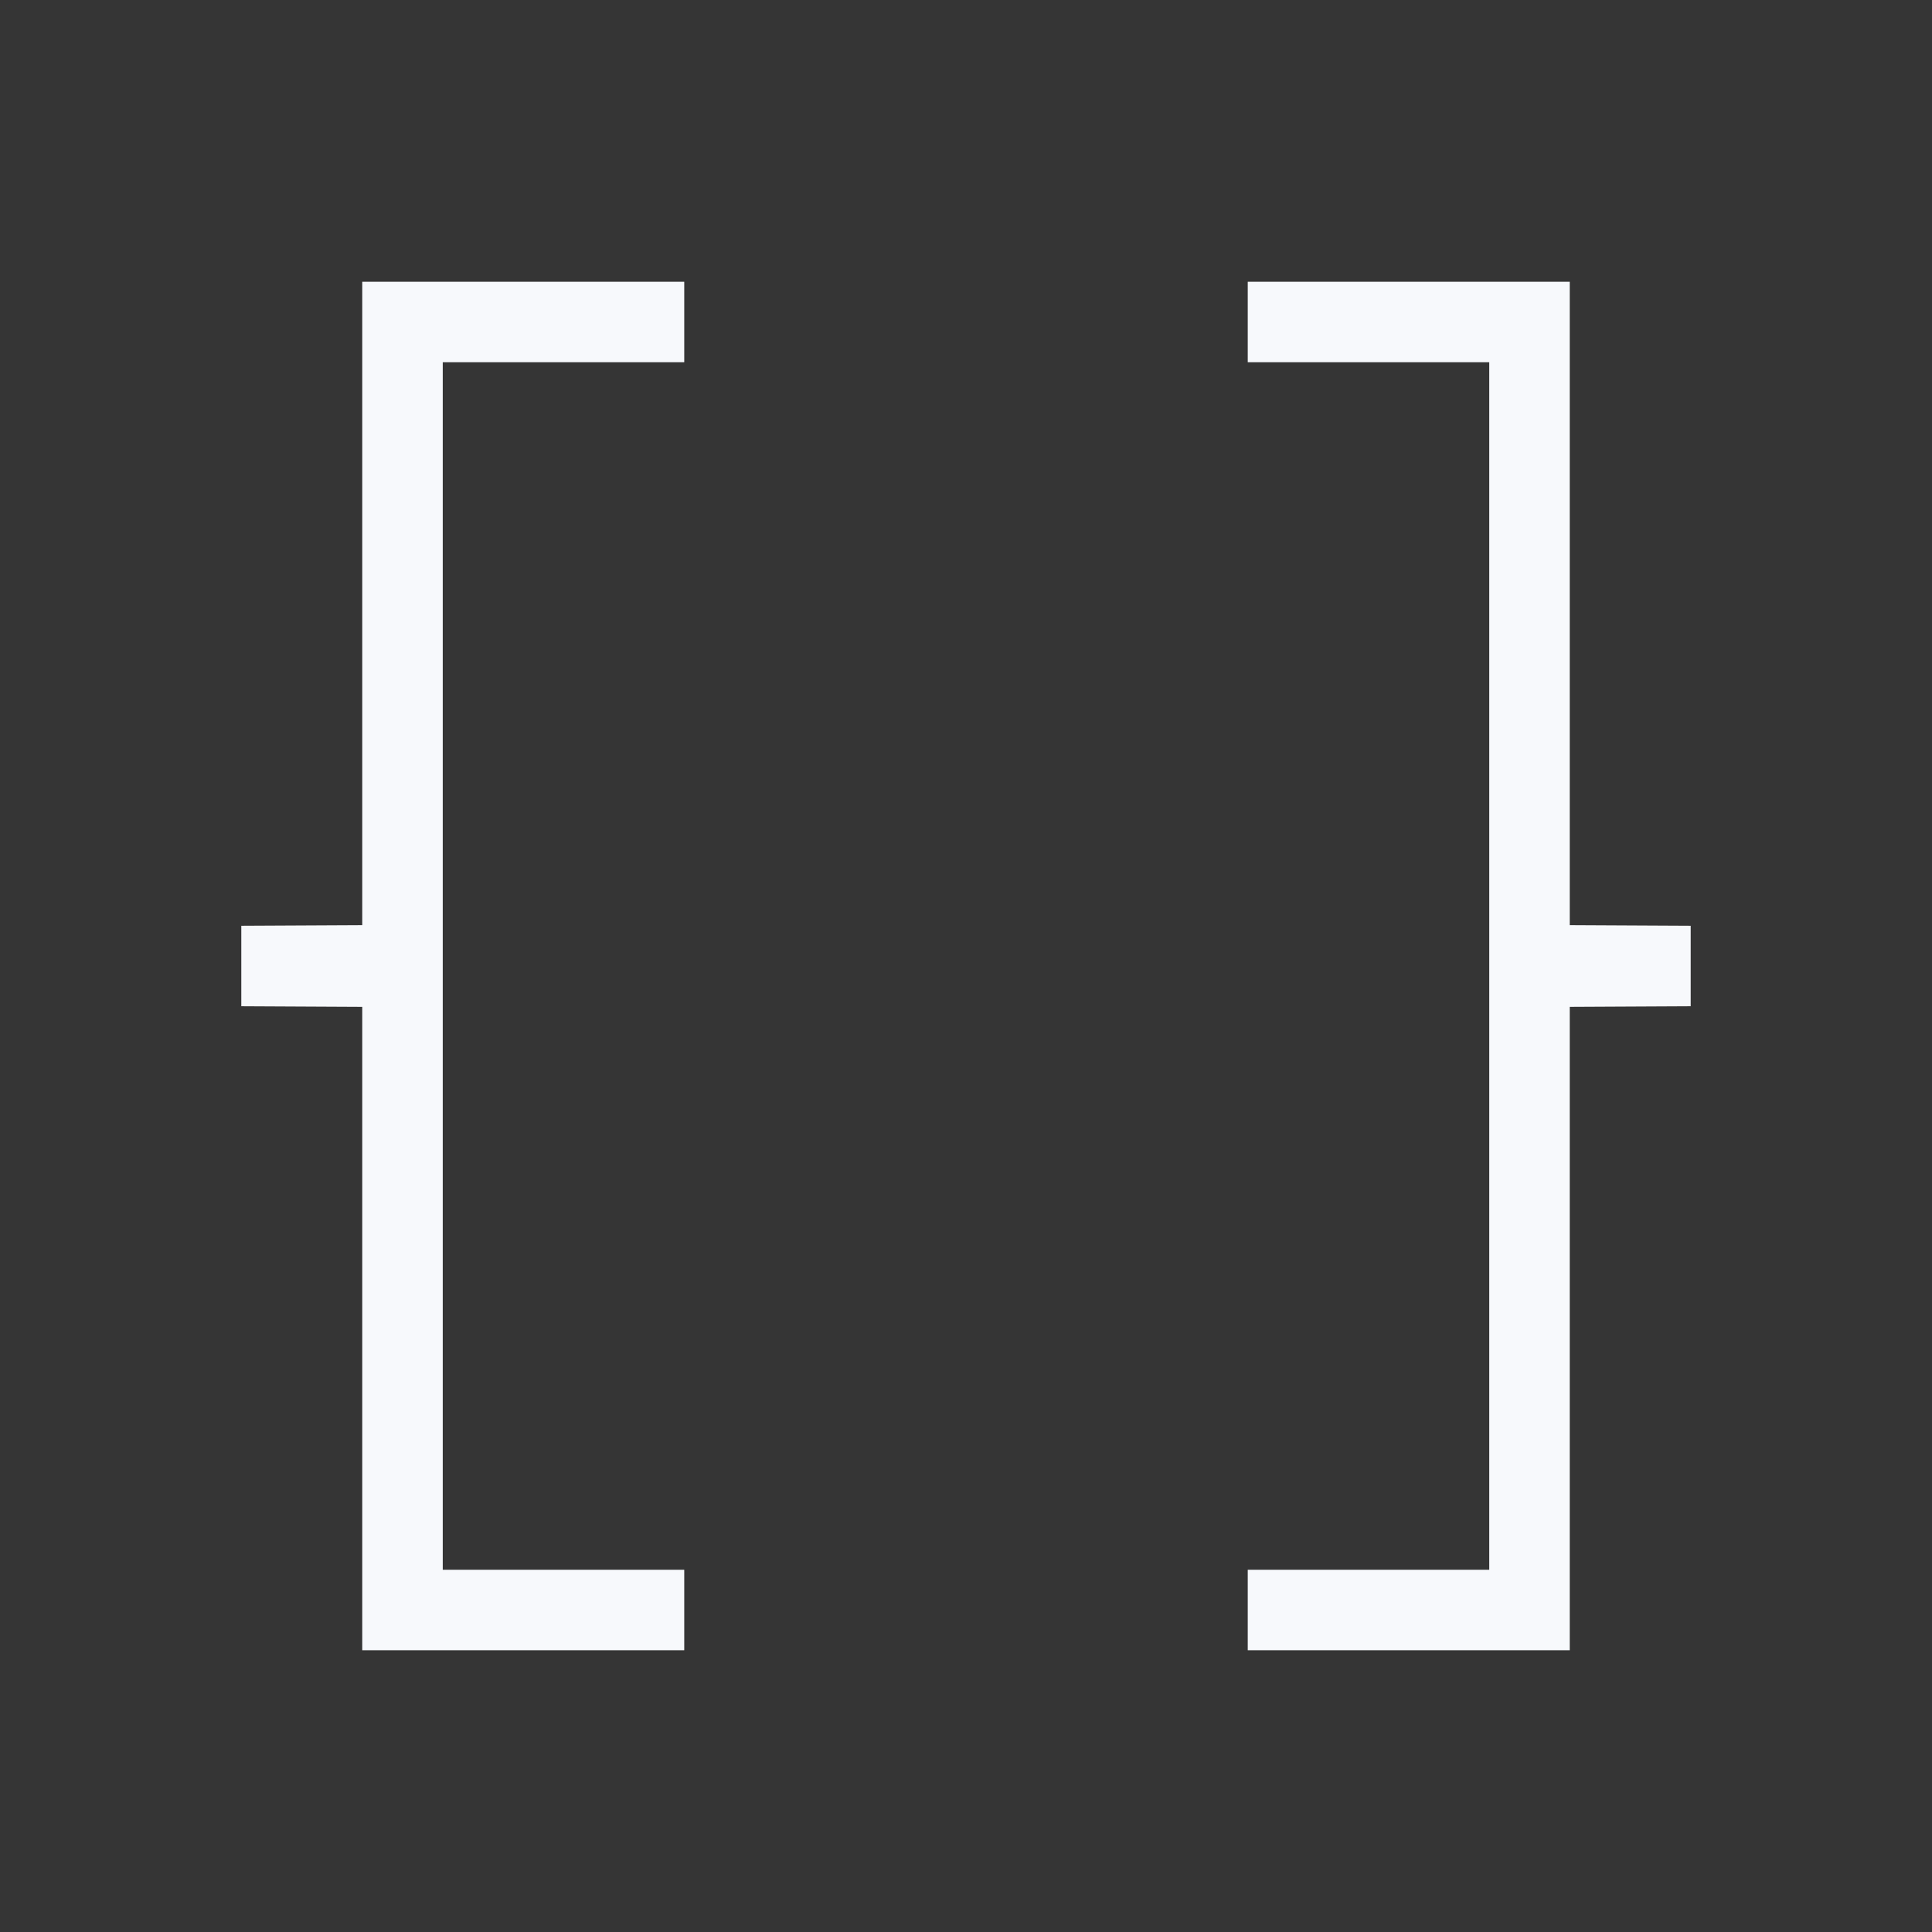 <svg xmlns="http://www.w3.org/2000/svg" width="24" height="24" fill="none"><rect width="100%" height="100%" fill="#333333" stroke="none"/><path fill="#fff" fill-opacity=".01" d="M24 0v24H0V0z"/><path stroke="#F7F9FC" stroke-linecap="square" d="M8 4H5v7.99L3 12l2 .01V20h3m8 0h3v-7.99l2-.01-2-.01V4h-3"/></svg>